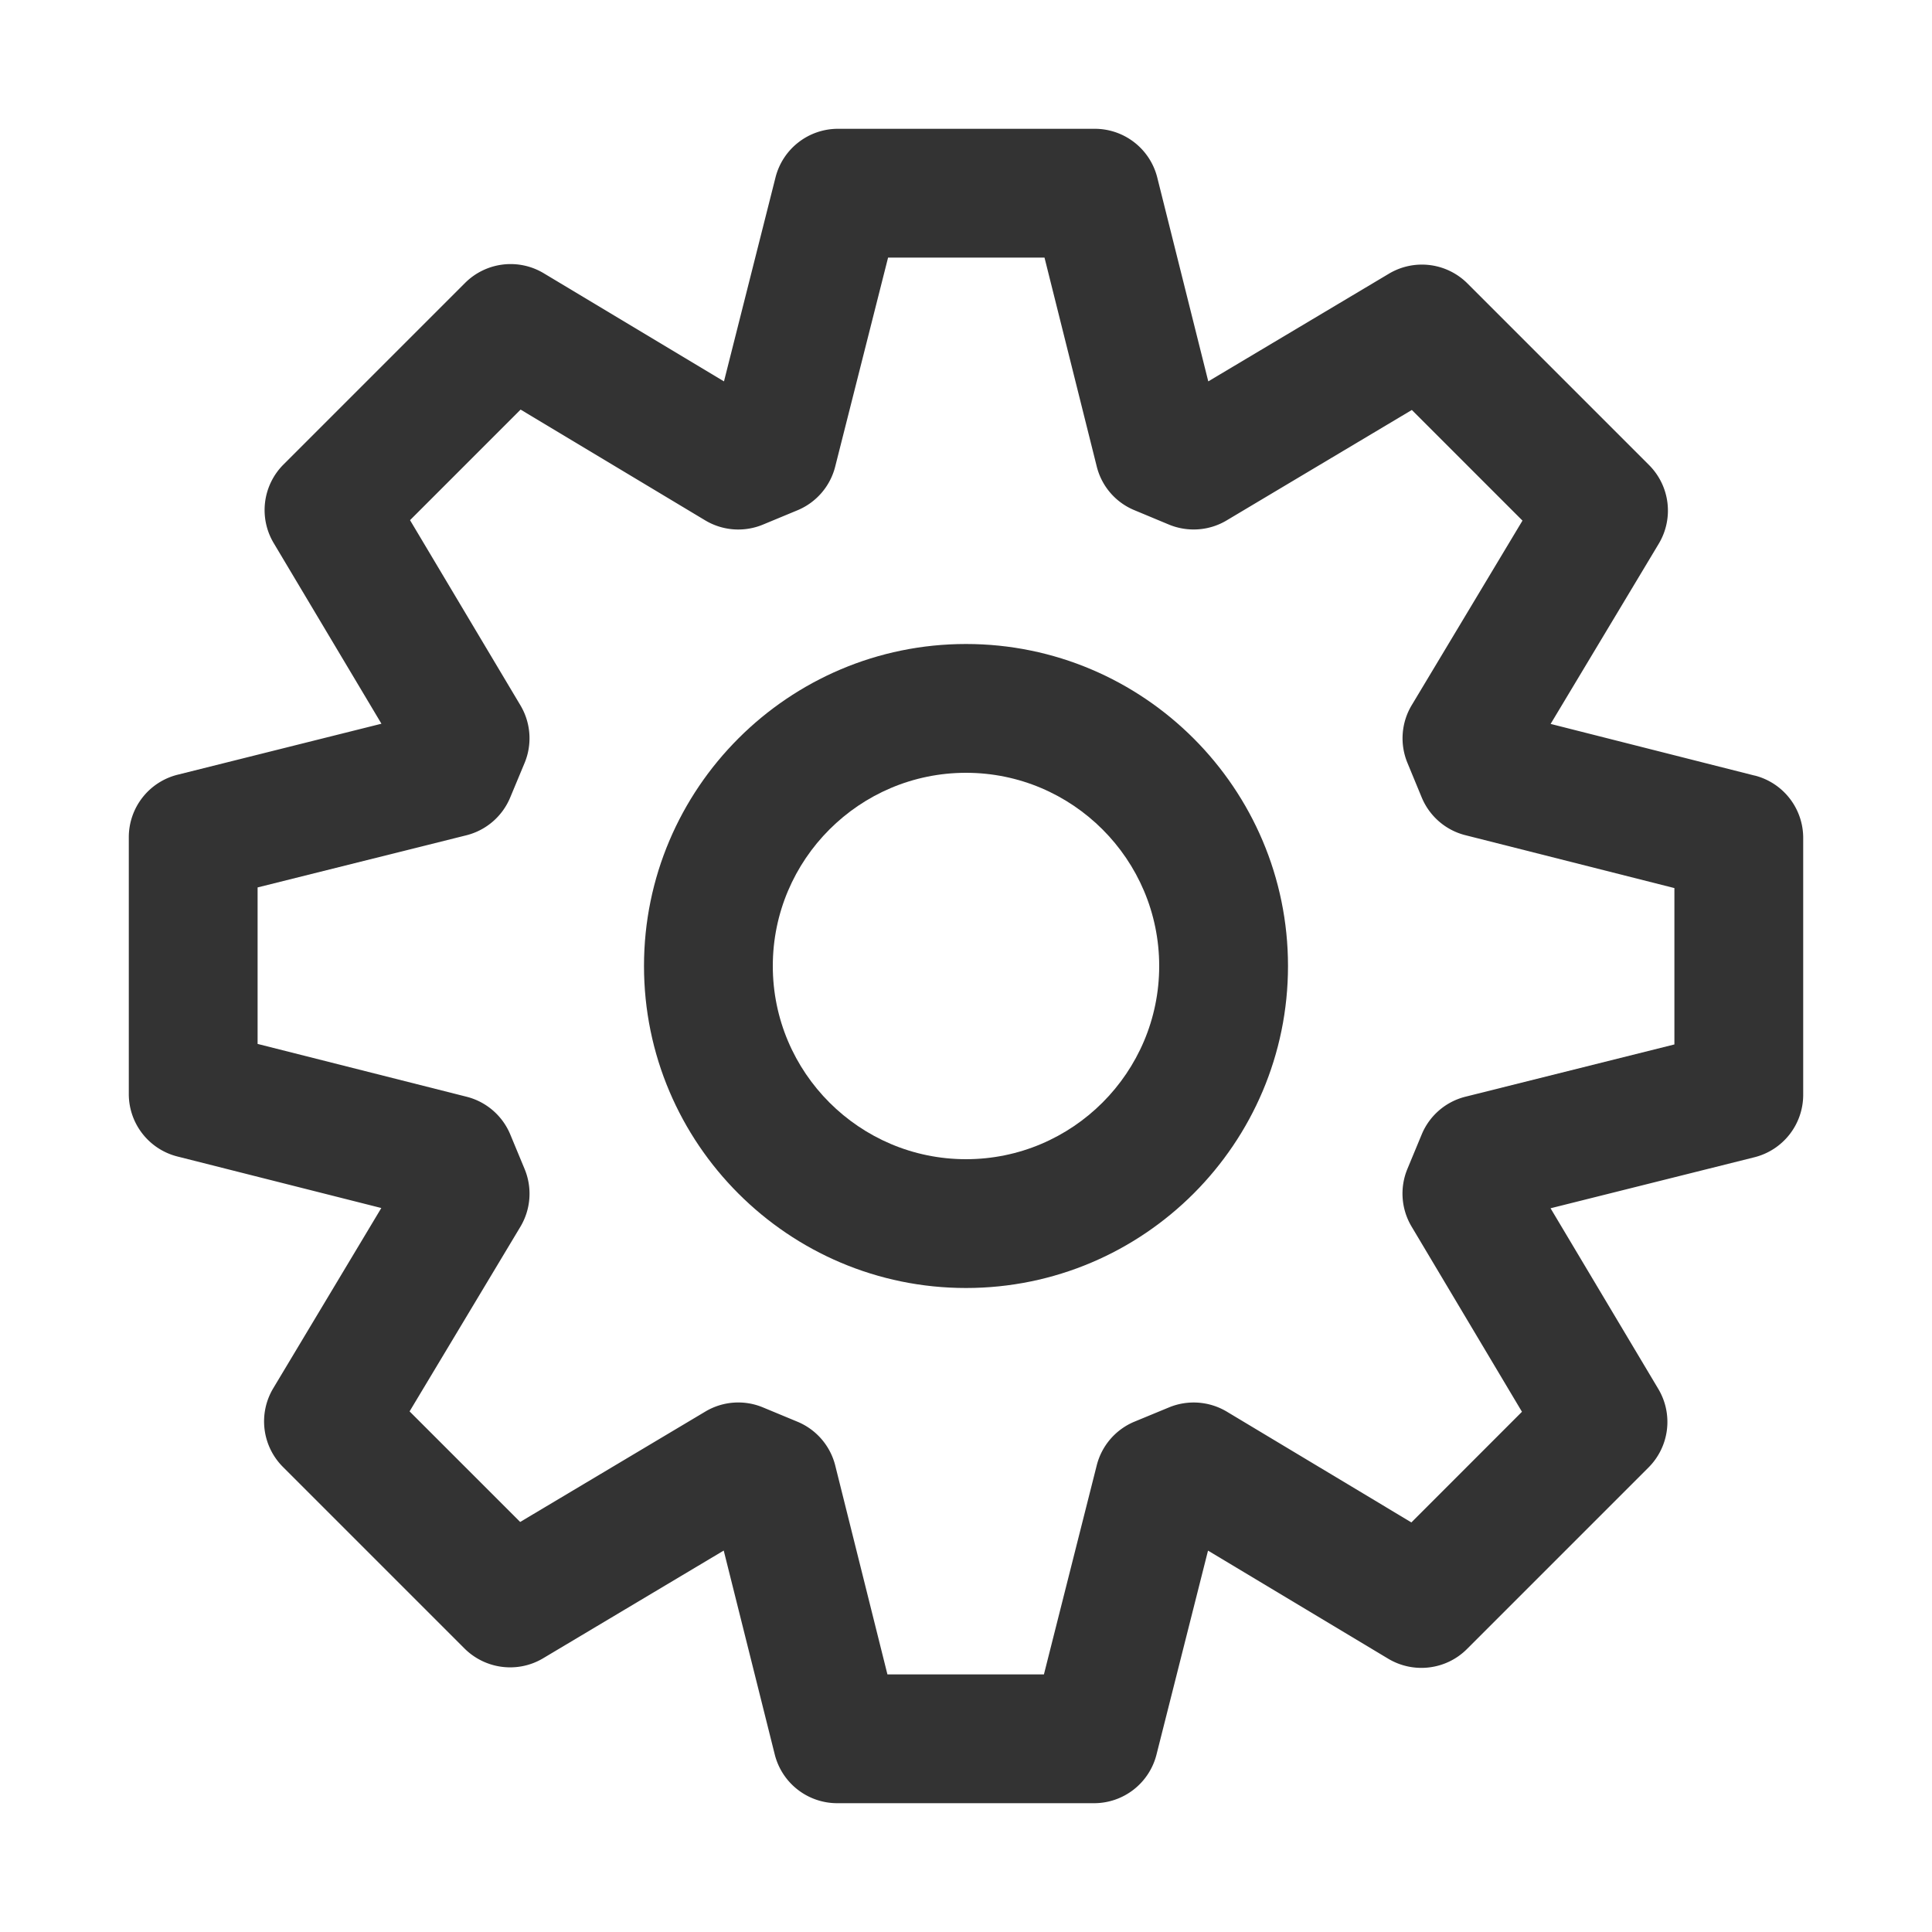 <svg xmlns="http://www.w3.org/2000/svg" viewBox="0 0 30 30"><style>.st2{fill:#333}</style><g id="Layer_1"><path class="st2" d="M27.245 12.043l-3.167-.802 1.679-2.798a1 1 0 0 0-.15-1.221l-2.82-2.82a1 1 0 0 0-1.22-.152l-2.805 1.672-.792-3.165A1 1 0 0 0 17 2h-3.988a1 1 0 0 0-.97.755l-.8 3.167-2.799-1.679a1 1 0 0 0-1.221.15l-2.82 2.82a1 1 0 0 0-.152 1.22l1.673 2.805-3.166.792A1 1 0 0 0 2 13v3.988a1 1 0 0 0 .755.97l3.166.8-1.678 2.799a1 1 0 0 0 .15 1.221l2.82 2.82c.325.323.827.386 1.22.152l2.805-1.673.792 3.165A1 1 0 0 0 13 28h3.988a1 1 0 0 0 .97-.755l.8-3.167 2.799 1.679c.394.235.898.173 1.221-.15l2.82-2.82a1 1 0 0 0 .152-1.22l-1.673-2.805 3.165-.792A1 1 0 0 0 28 17v-3.988a.999.999 0 0 0-.755-.97zM26 16.218l-3.242.811a.997.997 0 0 0-.682.587l-.222.535a1 1 0 0 0 .065.895l1.714 2.876-1.717 1.718-2.866-1.72a1.004 1.004 0 0 0-.898-.066l-.535.221a1 1 0 0 0-.587.679L16.21 26h-2.43l-.81-3.242a1 1 0 0 0-.588-.682l-.535-.222a.997.997 0 0 0-.895.065l-2.875 1.714-1.717-1.717 1.72-2.866a1 1 0 0 0 .066-.898l-.222-.535a1 1 0 0 0-.679-.587L4 16.21v-2.43l3.243-.81a1 1 0 0 0 .68-.588l.223-.535a1 1 0 0 0-.065-.895L6.367 8.077 8.084 6.36l2.866 1.72a1 1 0 0 0 .897.066l.535-.222a.999.999 0 0 0 .587-.679L13.79 4h2.429l.811 3.243c.076.307.294.56.587.68l.535.223c.291.12.624.097.895-.065l2.876-1.715 1.718 1.718-1.72 2.866a1 1 0 0 0-.066.897l.221.535c.121.292.372.51.679.587L26 13.79v2.429z"/><path class="st2" d="M15 10c-2.757 0-5 2.243-5 5s2.243 5 5 5 5-2.243 5-5-2.243-5-5-5zm0 8c-1.654 0-3-1.346-3-3s1.346-3 3-3 3 1.346 3 3-1.346 3-3 3z"/></g></svg>
